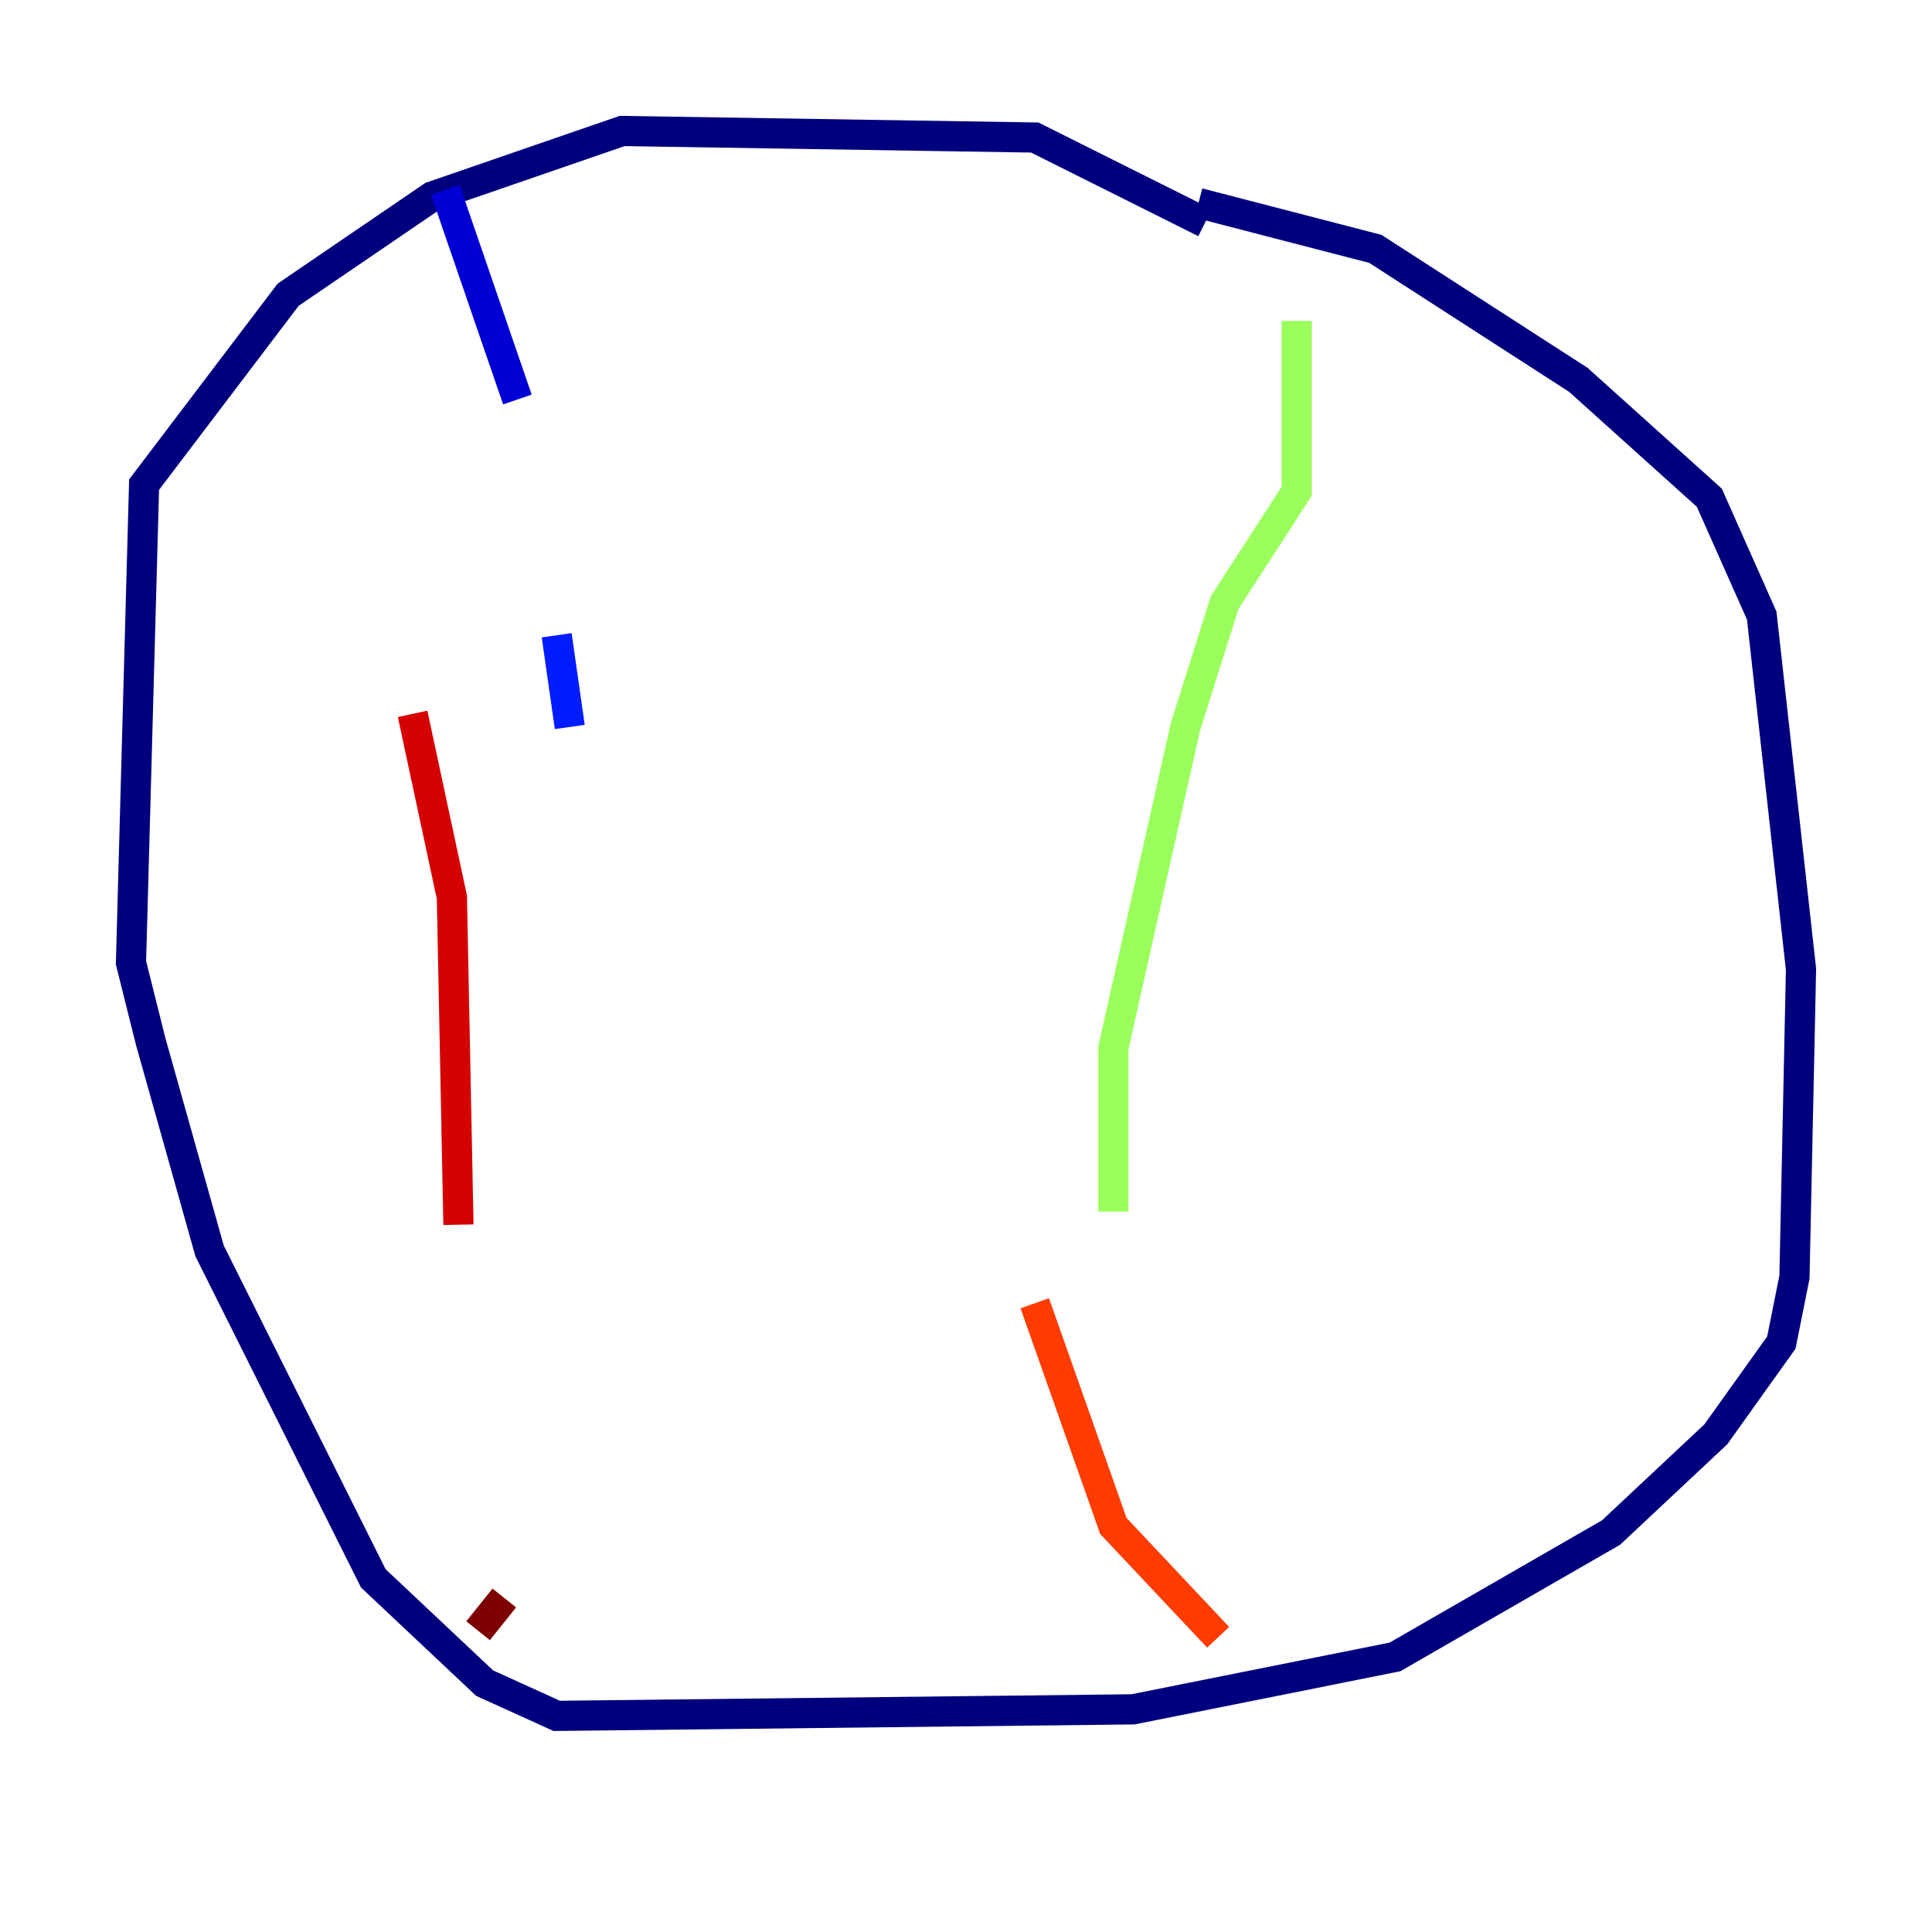 <?xml version="1.0" encoding="utf-8" ?>
<svg baseProfile="tiny" height="128" version="1.2" viewBox="0,0,128,128" width="128" xmlns="http://www.w3.org/2000/svg" xmlns:ev="http://www.w3.org/2001/xml-events" xmlns:xlink="http://www.w3.org/1999/xlink"><defs /><polyline fill="none" points="79.403,13.451 91.119,16.488 104.57,25.166 113.248,32.976 116.719,40.786 119.322,64.217 118.888,84.61 118.02,88.949 113.681,95.024 106.739,101.532 92.42,109.776 75.064,113.248 36.881,113.681 32.108,111.512 24.732,104.57 13.885,82.875 9.98,68.99 8.678,63.783 9.546,32.108 19.091,19.525 28.637,13.017 41.22,8.678 68.556,9.112 79.837,14.752" stroke="#00007f" stroke-width="2" /><polyline fill="none" points="29.505,12.583 34.278,26.468" stroke="#0000d5" stroke-width="2" /><polyline fill="none" points="36.881,42.088 37.749,48.163" stroke="#001cff" stroke-width="2" /><polyline fill="none" points="39.051,62.915 39.051,62.915" stroke="#006cff" stroke-width="2" /><polyline fill="none" points="39.919,74.63 39.919,74.63" stroke="#00b8ff" stroke-width="2" /><polyline fill="none" points="38.183,88.515 38.183,88.515" stroke="#1cffda" stroke-width="2" /><polyline fill="none" points="35.58,108.041 35.58,108.041" stroke="#5cff9a" stroke-width="2" /><polyline fill="none" points="85.912,21.261 85.912,32.542 81.139,39.919 78.536,48.163 73.763,69.424 73.763,80.271" stroke="#9aff5c" stroke-width="2" /><polyline fill="none" points="69.424,86.78 69.424,86.78" stroke="#daff1c" stroke-width="2" /><polyline fill="none" points="76.366,110.644 76.366,110.644" stroke="#ffcb00" stroke-width="2" /><polyline fill="none" points="85.044,114.549 85.044,114.549" stroke="#ff8500" stroke-width="2" /><polyline fill="none" points="68.556,86.346 73.763,101.098 80.705,108.475" stroke="#ff3b00" stroke-width="2" /><polyline fill="none" points="27.336,47.295 29.939,59.444 30.373,81.139" stroke="#d50000" stroke-width="2" /><polyline fill="none" points="33.41,105.871 31.675,108.041" stroke="#7f0000" stroke-width="2" /></svg>
